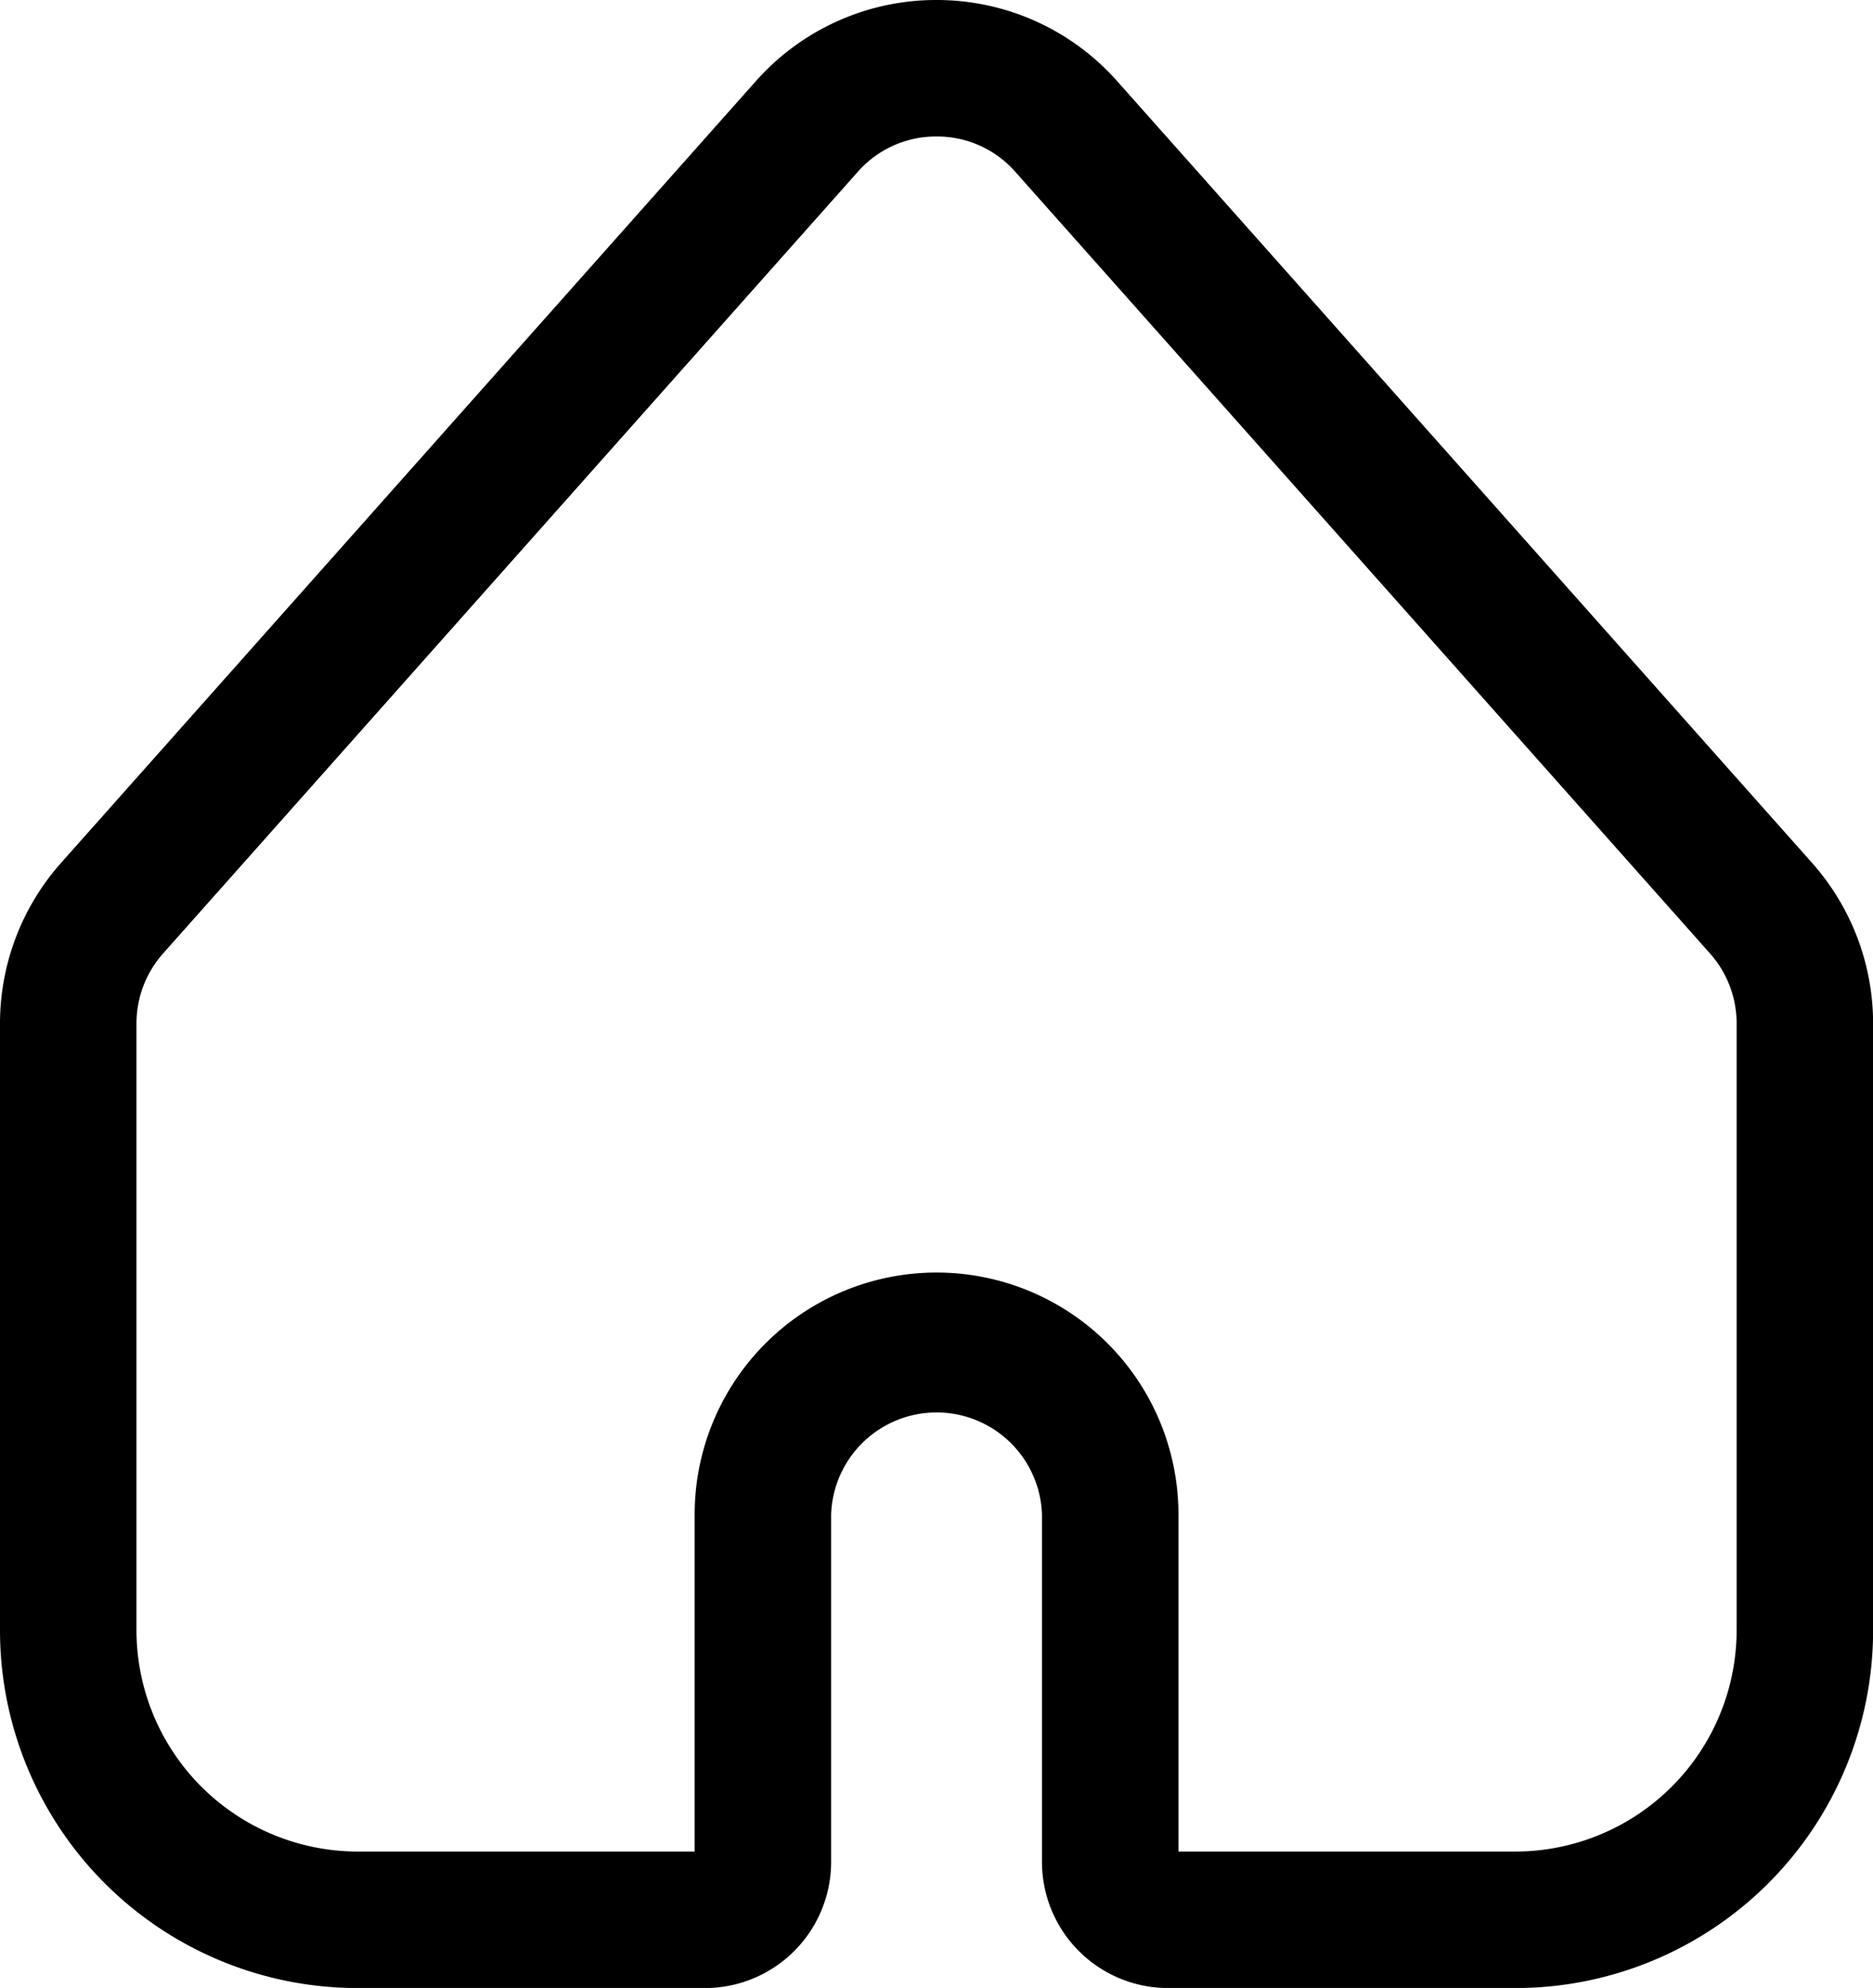<svg xmlns="http://www.w3.org/2000/svg" width="18.13" height="19.239" viewBox="0 0 18.13 19.239"><defs><style>.a{stroke:#000;stroke-width:0.2px;}</style></defs><g transform="translate(0.1 0.1)"><path class="a" d="M12.965,4.131a1.107,1.107,0,0,1,.838.376l6.724,7.564a1.12,1.12,0,0,1,.283.745v5.872a2.244,2.244,0,0,1-2.241,2.241H15.207V17.567a2.241,2.241,0,1,0-4.483,0v3.362H7.362a2.244,2.244,0,0,1-2.241-2.241V12.816a1.12,1.12,0,0,1,.283-.745l6.724-7.564a1.107,1.107,0,0,1,.838-.376m0-1.121a2.232,2.232,0,0,0-1.675.752L4.566,11.327A2.241,2.241,0,0,0,4,12.816v5.872A3.362,3.362,0,0,0,7.362,22.05h3.362a1.121,1.121,0,0,0,1.121-1.121V17.567a1.121,1.121,0,0,1,2.241,0v3.362a1.121,1.121,0,0,0,1.121,1.121h3.362a3.362,3.362,0,0,0,3.362-3.362V12.816a2.241,2.241,0,0,0-.566-1.489L14.64,3.763A2.232,2.232,0,0,0,12.965,3.01Z" transform="translate(-4 -3.01)"/></g></svg>